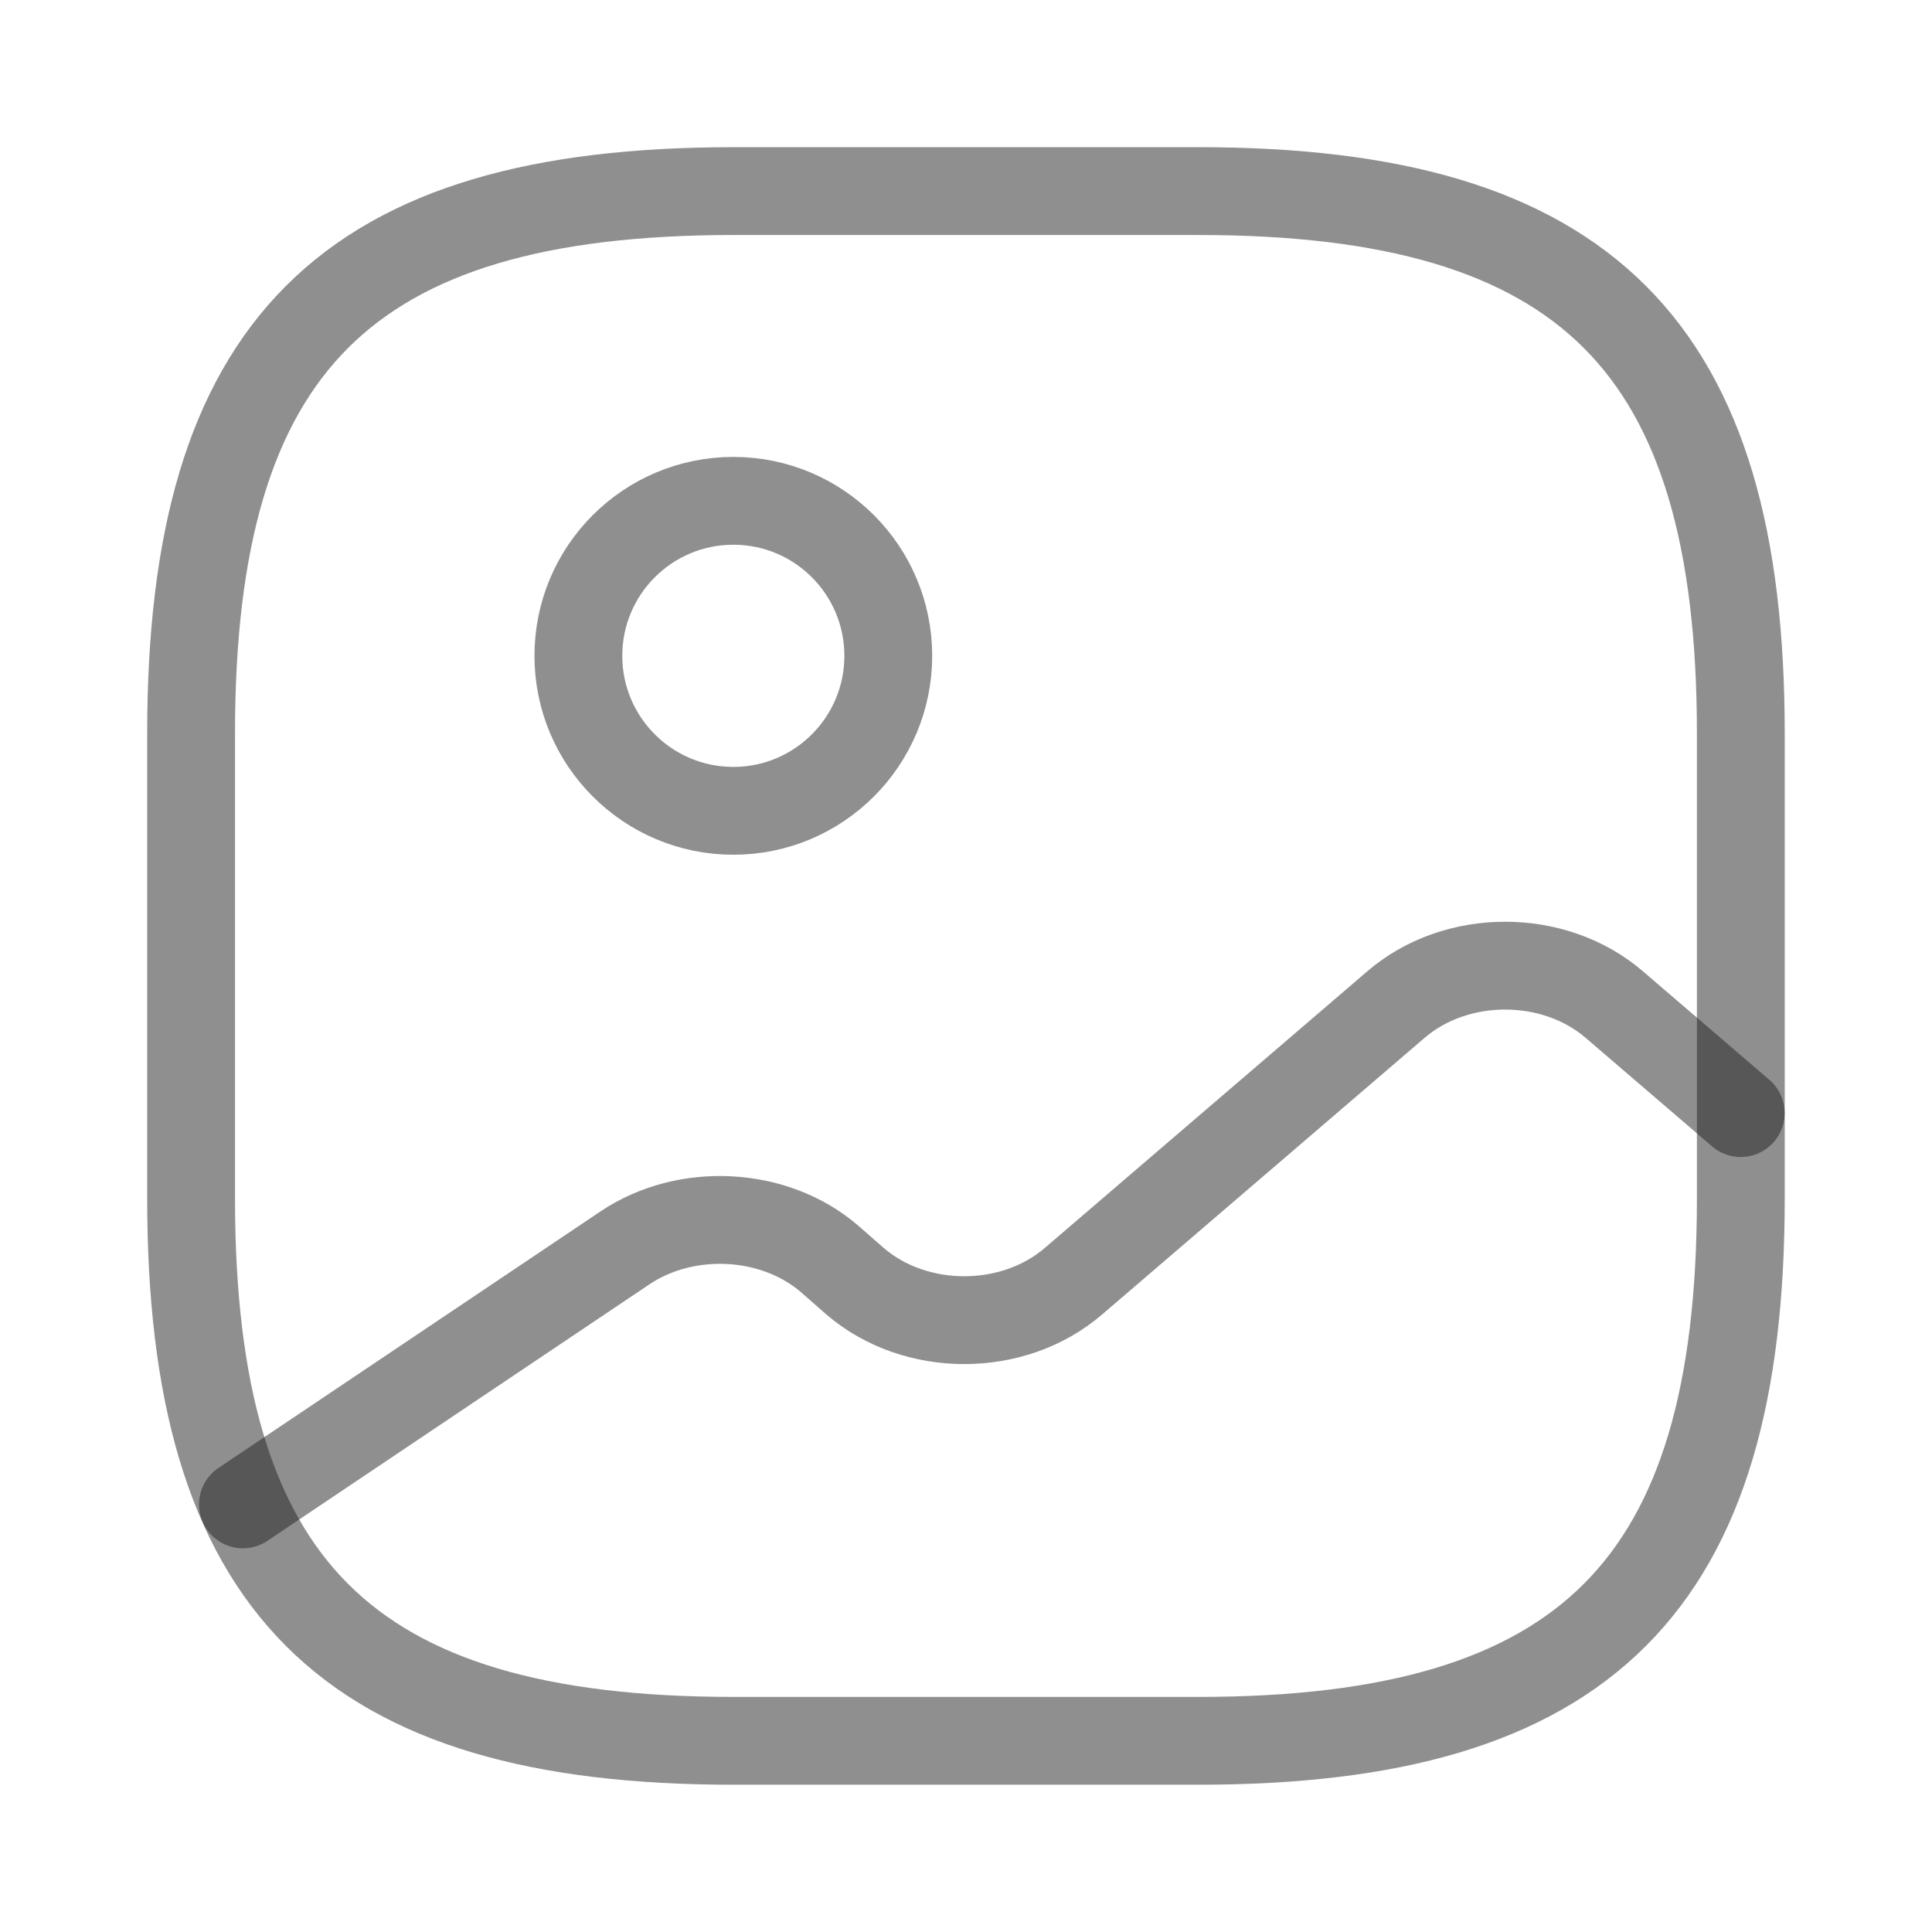 <svg width="22" height="22" viewBox="0 0 22 22" fill="none" xmlns="http://www.w3.org/2000/svg">
<path d="M8.352 19.823H13.646C18.058 19.823 19.823 18.058 19.823 13.646V8.352C19.823 3.94 18.058 2.176 13.646 2.176H8.352C3.94 2.176 2.176 3.94 2.176 8.352V13.646C2.176 18.058 3.94 19.823 8.352 19.823Z" stroke="#212121" stroke-opacity="0.5" stroke-linecap="round" stroke-linejoin="round"/>
<path d="M8.351 9.233C9.325 9.233 10.115 8.442 10.115 7.468C10.115 6.493 9.325 5.703 8.351 5.703C7.376 5.703 6.586 6.493 6.586 7.468C6.586 8.442 7.376 9.233 8.351 9.233Z" stroke="#212121" stroke-opacity="0.5" stroke-linecap="round" stroke-linejoin="round"/>
<path d="M2.766 17.131L7.116 14.21C7.813 13.742 8.819 13.795 9.445 14.334L9.736 14.589C10.424 15.181 11.536 15.181 12.224 14.589L15.895 11.44C16.583 10.848 17.695 10.848 18.383 11.44L19.822 12.675" stroke="#212121" stroke-opacity="0.5" stroke-linecap="round" stroke-linejoin="round"/>
</svg>
